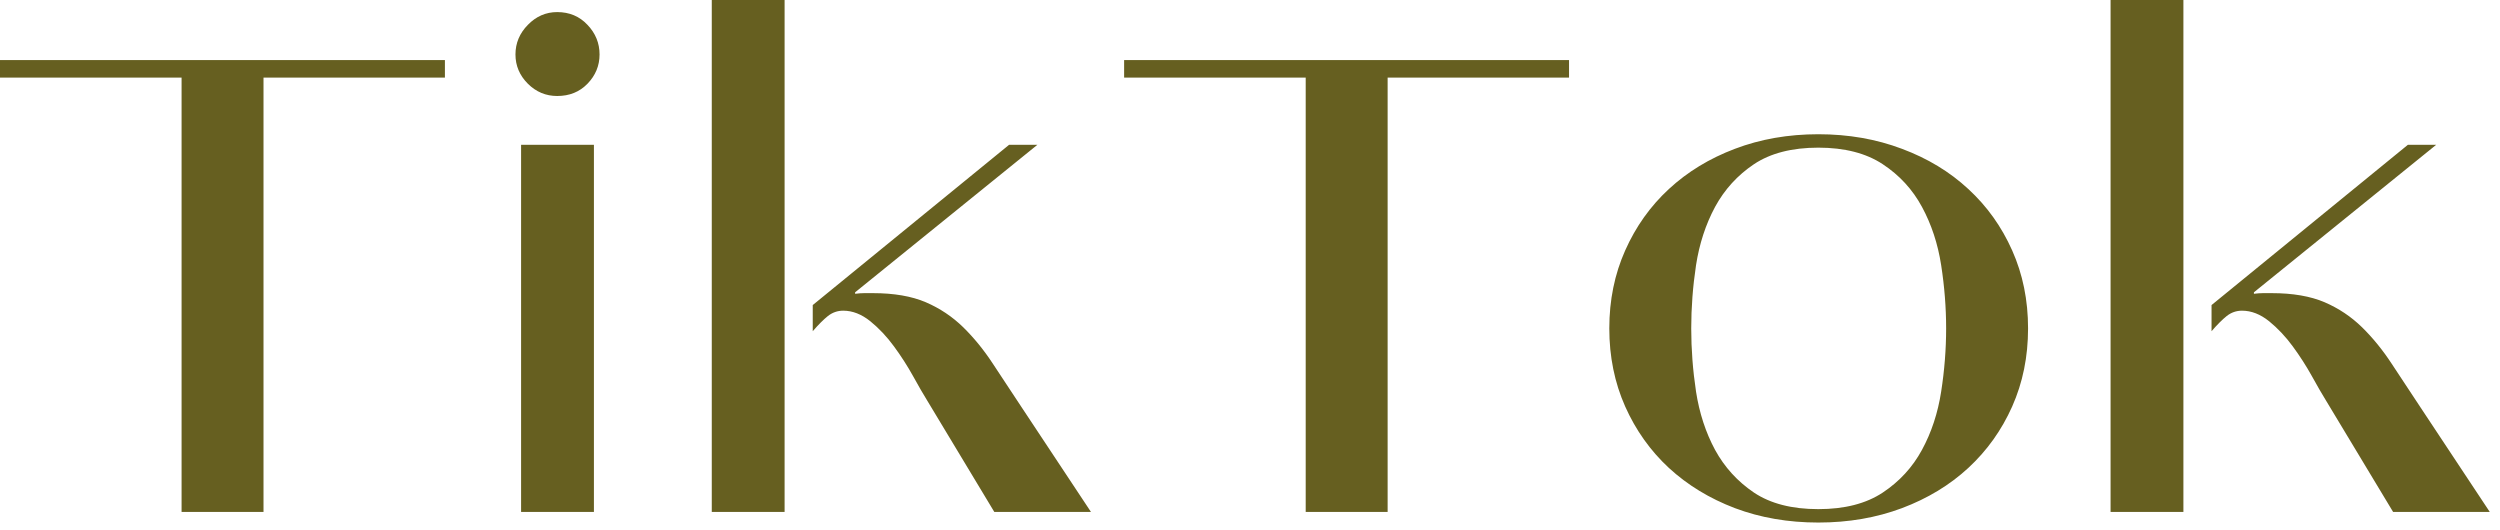 <svg width="236" height="50" viewBox="0 0 236 50" fill="none" xmlns="http://www.w3.org/2000/svg">
<path d="M24.875 7.328V48.328H17.141V7.328H0V5.672H42V7.328H24.875ZM56.598 5.141C56.598 6.203 56.215 7.125 55.457 7.906C54.707 8.68 53.754 9.062 52.598 9.062C51.535 9.062 50.613 8.68 49.832 7.906C49.051 7.125 48.66 6.203 48.66 5.141C48.66 4.07 49.051 3.137 49.832 2.344C50.613 1.543 51.535 1.141 52.598 1.141C53.754 1.141 54.707 1.543 55.457 2.344C56.215 3.137 56.598 4.07 56.598 5.141ZM49.191 48.328V13.672H56.066V48.328H49.191ZM93.863 48.328L87.519 37.797C87.164 37.227 86.723 36.461 86.191 35.5C85.66 34.543 85.059 33.609 84.394 32.703C83.727 31.789 82.981 30.996 82.16 30.328C81.336 29.664 80.481 29.328 79.598 29.328C79.066 29.328 78.586 29.496 78.16 29.828C77.742 30.164 77.262 30.641 76.723 31.266V28.797L95.254 13.672H97.926L80.723 27.594V27.734C81.035 27.695 81.32 27.672 81.582 27.672C81.852 27.672 82.121 27.672 82.394 27.672C84.394 27.672 86.059 27.961 87.394 28.531C88.727 29.105 89.902 29.891 90.926 30.891C91.945 31.891 92.879 33.039 93.723 34.328C94.566 35.621 95.477 37 96.457 38.469L102.988 48.328H93.863ZM67.191 48.328V0H74.066V48.328H67.191ZM130.992 7.328V48.328H123.258V7.328H106.117V5.672H148.117V7.328H130.992ZM191.449 31C191.449 33.668 190.949 36.125 189.949 38.375C188.949 40.617 187.566 42.547 185.809 44.172C184.059 45.789 181.969 47.055 179.543 47.969C177.125 48.875 174.496 49.328 171.652 49.328C168.809 49.328 166.184 48.875 163.777 47.969C161.379 47.055 159.301 45.789 157.543 44.172C155.793 42.547 154.418 40.617 153.418 38.375C152.418 36.125 151.918 33.668 151.918 31C151.918 28.336 152.418 25.883 153.418 23.641C154.418 21.391 155.793 19.461 157.543 17.844C159.301 16.219 161.379 14.953 163.777 14.047C166.184 13.133 168.809 12.672 171.652 12.672C174.496 12.672 177.125 13.133 179.543 14.047C181.969 14.953 184.059 16.219 185.809 17.844C187.566 19.461 188.949 21.391 189.949 23.641C190.949 25.883 191.449 28.336 191.449 31ZM183.715 31C183.715 29.043 183.559 27.055 183.246 25.031C182.934 23.012 182.328 21.18 181.434 19.531C180.547 17.887 179.313 16.543 177.73 15.5C176.156 14.461 174.129 13.938 171.652 13.938C169.16 13.938 167.137 14.461 165.574 15.5C164.02 16.543 162.797 17.887 161.902 19.531C161.016 21.18 160.418 23.012 160.105 25.031C159.801 27.055 159.652 29.043 159.652 31C159.652 32.961 159.801 34.949 160.105 36.969C160.418 38.992 161.016 40.824 161.902 42.469C162.797 44.105 164.02 45.449 165.574 46.5C167.137 47.543 169.16 48.062 171.652 48.062C174.129 48.062 176.156 47.543 177.73 46.5C179.313 45.449 180.547 44.105 181.434 42.469C182.328 40.824 182.934 38.992 183.246 36.969C183.559 34.949 183.715 32.961 183.715 31ZM225.91 48.328L219.566 37.797C219.211 37.227 218.77 36.461 218.238 35.5C217.707 34.543 217.105 33.609 216.441 32.703C215.773 31.789 215.027 30.996 214.207 30.328C213.383 29.664 212.527 29.328 211.645 29.328C211.113 29.328 210.633 29.496 210.207 29.828C209.789 30.164 209.309 30.641 208.77 31.266V28.797L227.301 13.672H229.973L212.77 27.594V27.734C213.082 27.695 213.367 27.672 213.629 27.672C213.898 27.672 214.168 27.672 214.441 27.672C216.441 27.672 218.105 27.961 219.441 28.531C220.773 29.105 221.949 29.891 222.973 30.891C223.992 31.891 224.926 33.039 225.77 34.328C226.613 35.621 227.523 37 228.504 38.469L235.035 48.328H225.91ZM199.238 48.328V0H206.113V48.328H199.238Z" fill="#665F20"/>
</svg>
